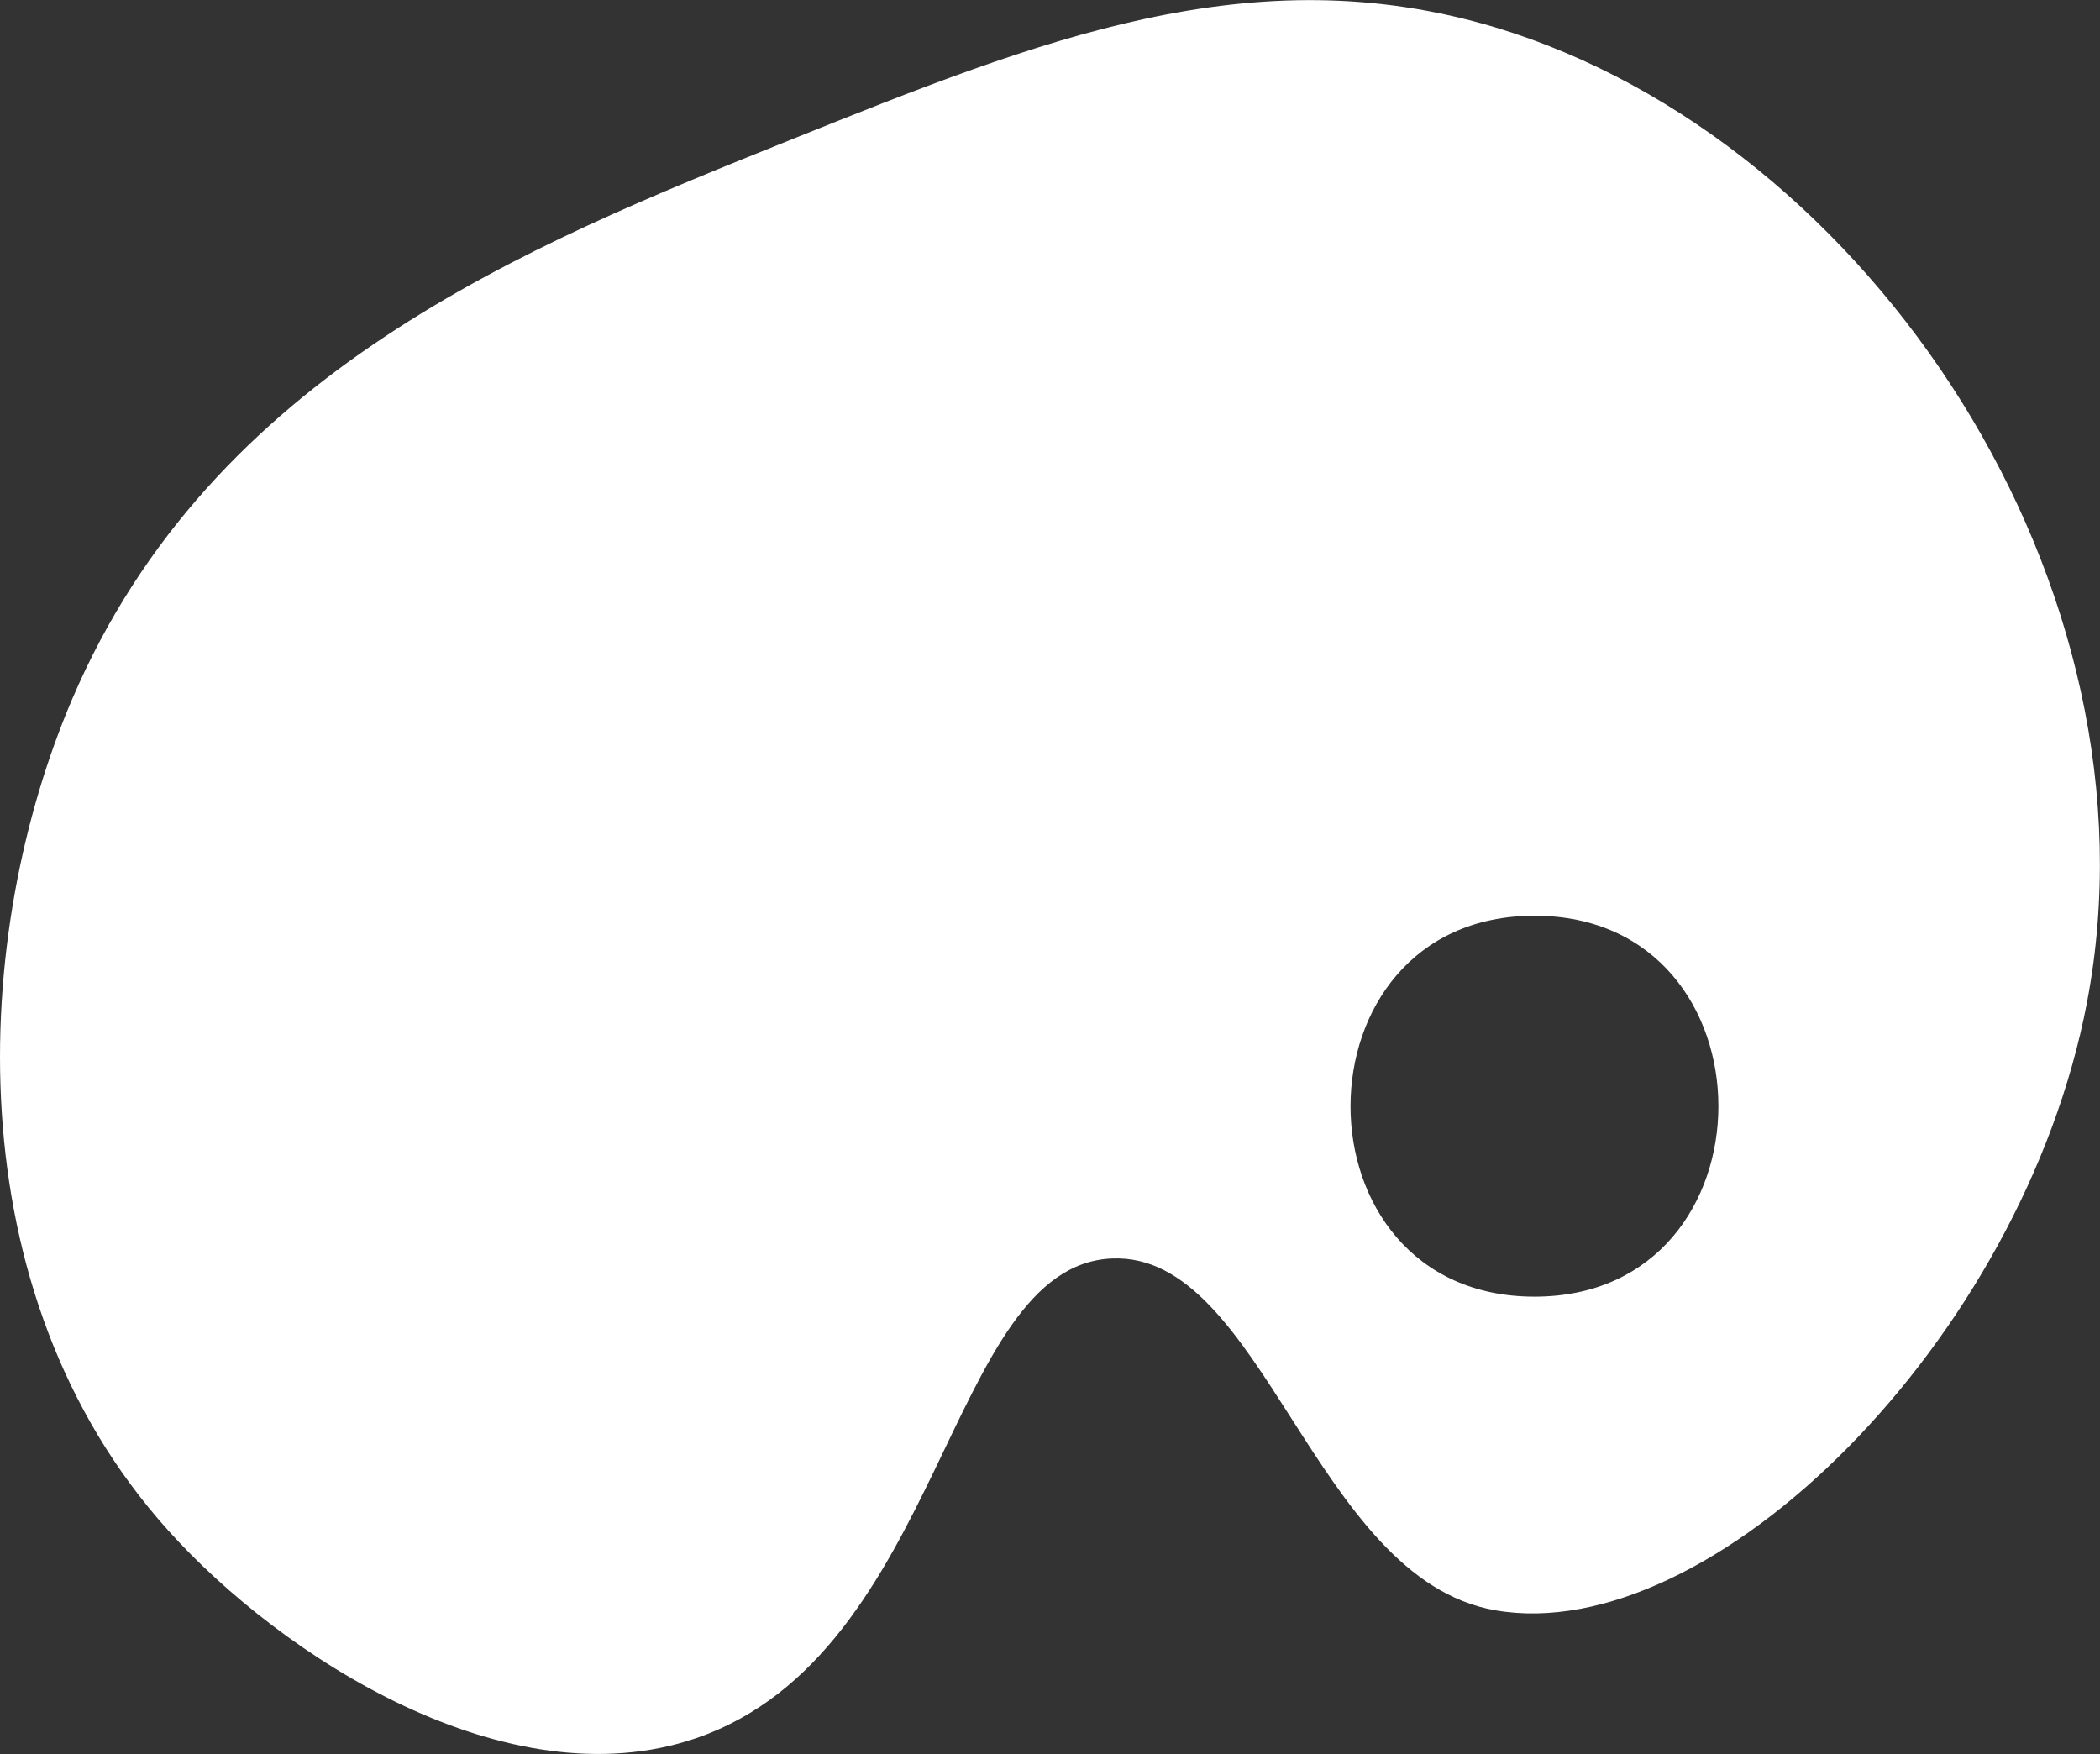 <svg id="Layer_1" data-name="Layer 1" xmlns="http://www.w3.org/2000/svg" viewBox="0 0 288 240.57"><rect x="0" y="0" width="288" height="240.57" fill="#333333" stroke="none"/><defs><style>.cls-1{fill:#fff;}</style></defs><path class="cls-1" d="M205.08,15.94c-33.29-10-62.52,1.71-96.49,15.35C72.26,45.88,29.08,63.21,9.9,108.05c-13.75,32.12-16.38,81.17,13.16,114,15.56,17.32,46.52,37.33,72.37,28.51,34-11.62,34.41-64.75,57-65.79,20.85-1,27.74,43.9,52.63,48.24,29.67,5.18,72.31-37,81.15-83.33C297.09,92.74,256.54,31.44,205.08,15.94ZM210.45,190c-33.68,0-33.62-52.24,0-52.24S244.07,190,210.45,190Z" transform="translate(0 -12.18)"/></svg>